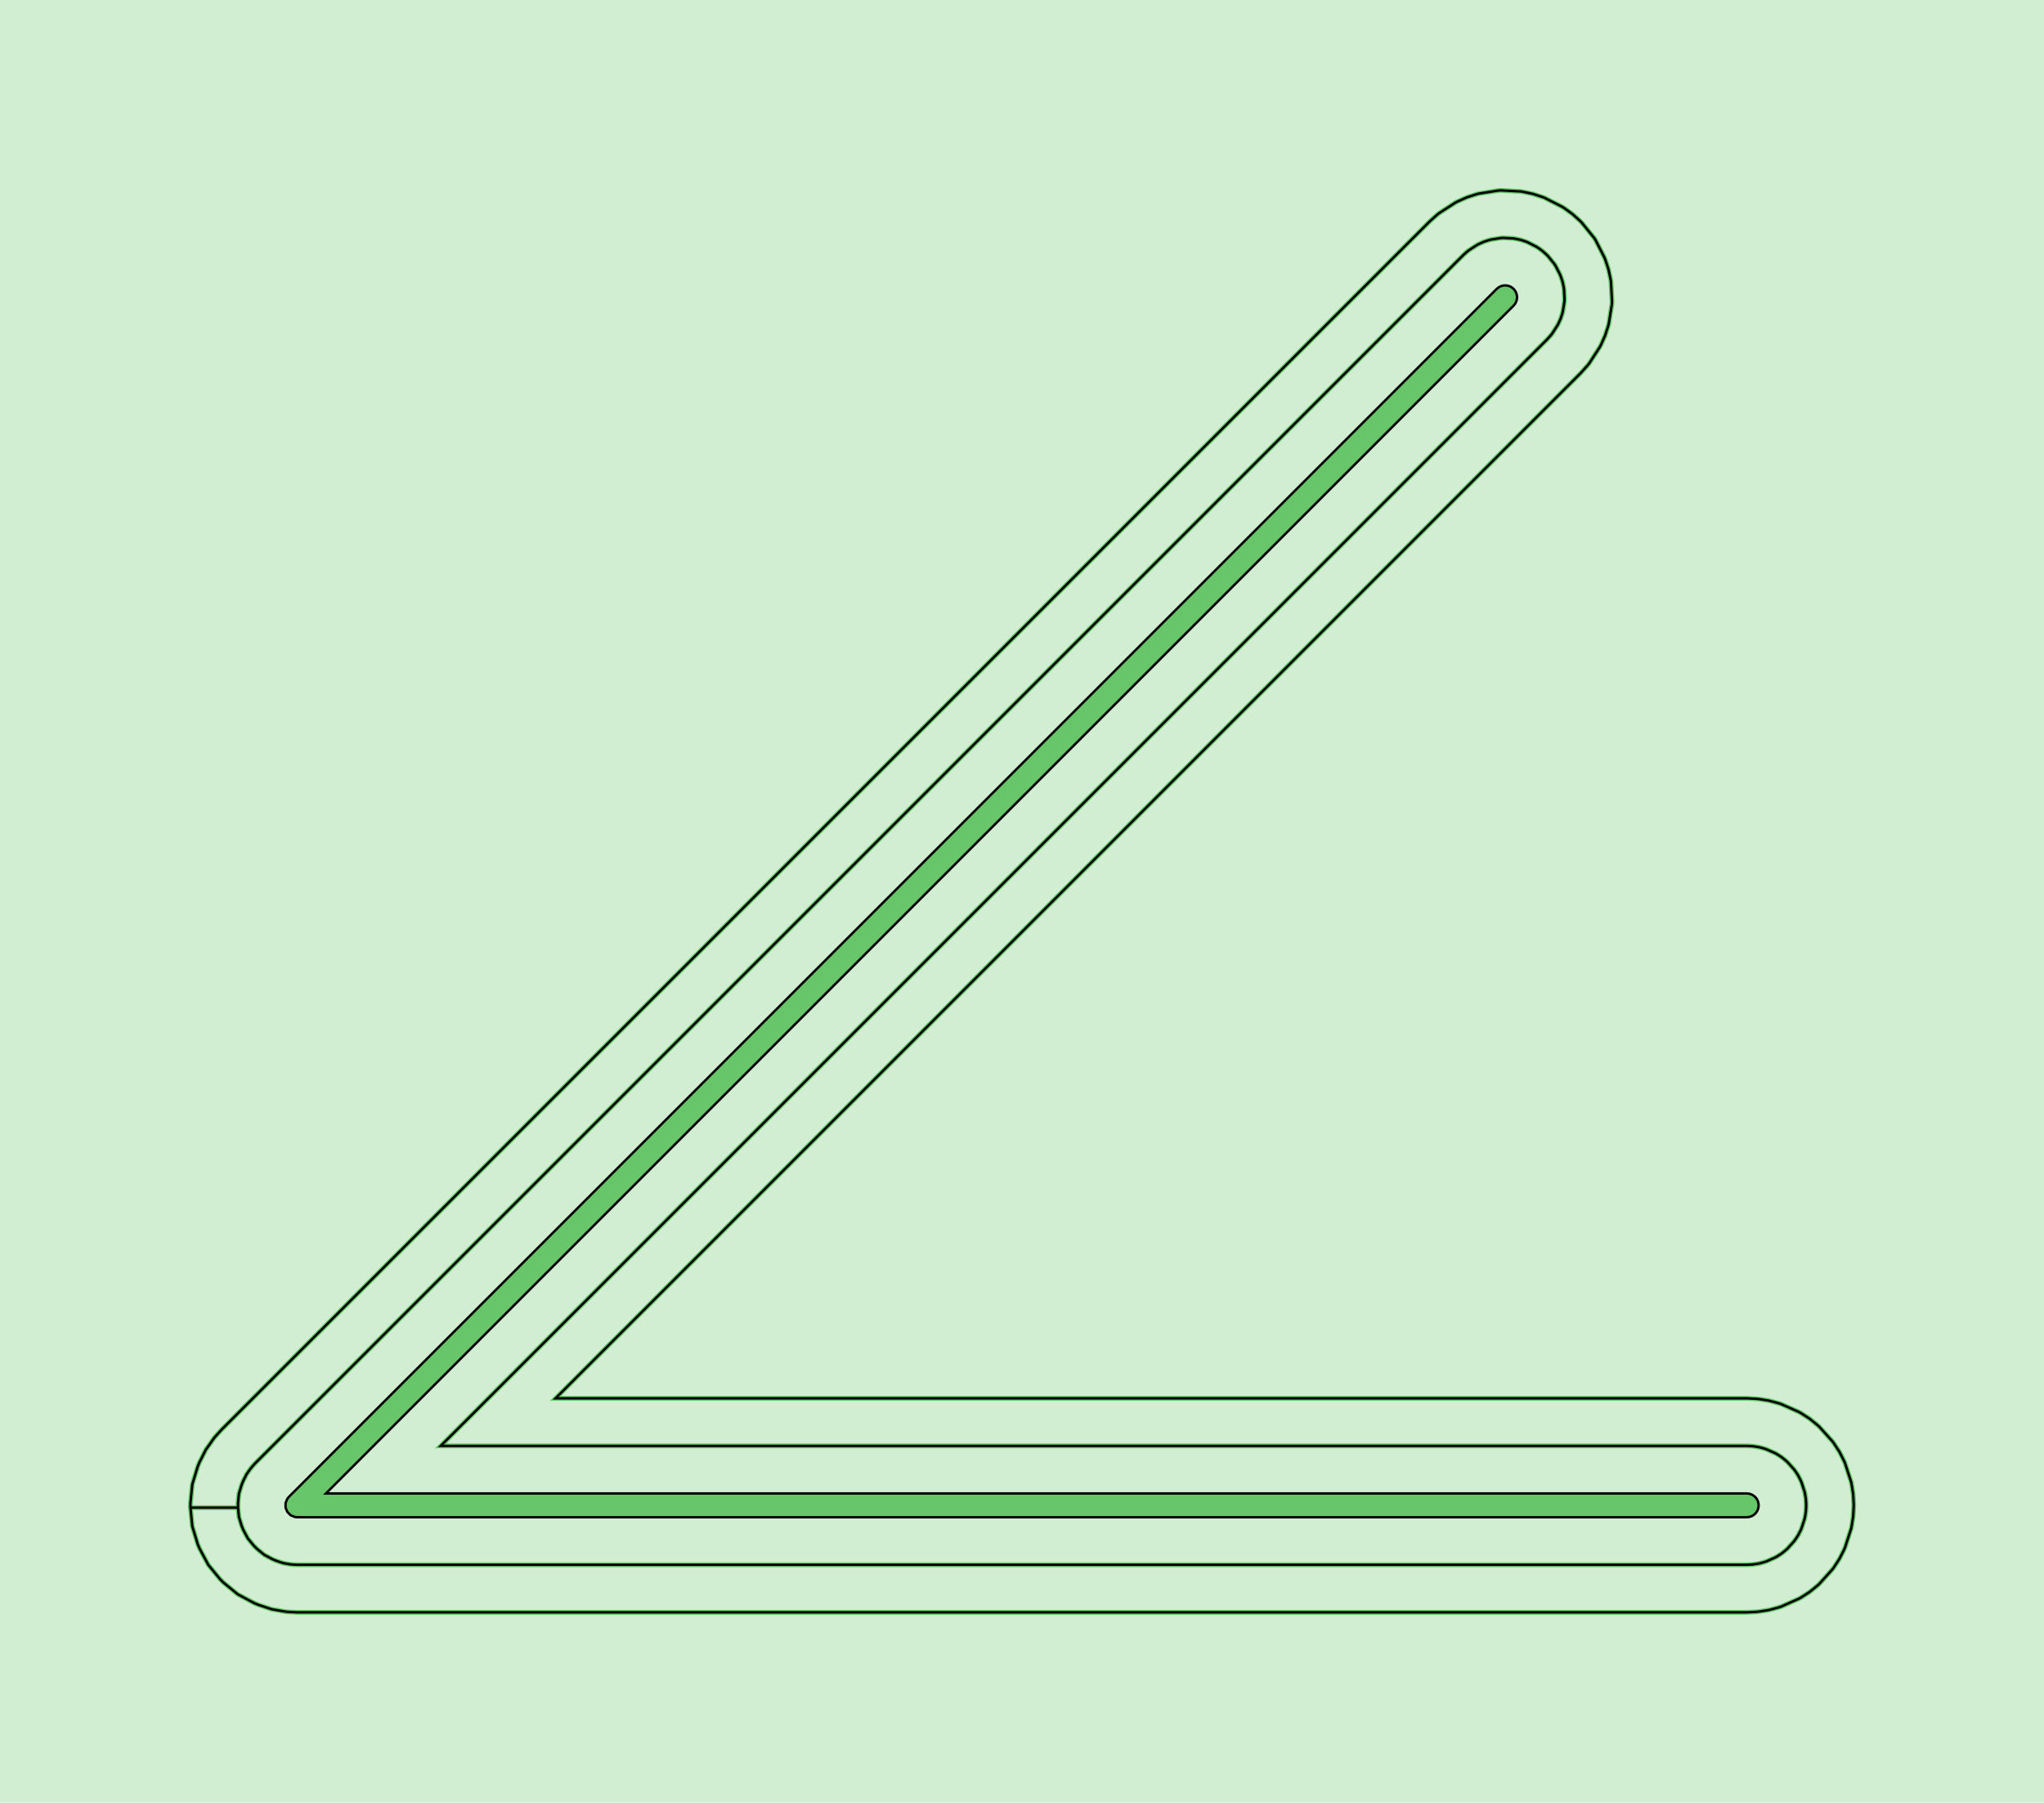 <?xml version="1.0" standalone="no"?>
<!DOCTYPE svg PUBLIC "-//W3C//DTD SVG 1.1//EN"
"http://www.w3.org/Graphics/SVG/1.1/DTD/svg11.dtd">
<!-- original:
<svg width="81.222" height="71.622" viewBox="0 0 1692.13 1492.13" version="1.1"
-->
<svg width="8122.2" height="7162.2" viewBox="0 0 1692.13 1492.13" version="1.1"
xmlns="http://www.w3.org/2000/svg"
xmlns:xlink="http://www.w3.org/1999/xlink">
<g fill-rule="evenodd"><path d="M 0,-9.09495e-13 L 1692.13,-9.09495e-13 L 1692.13,1492.13 L 0,1492.13 L 0,-9.09495e-13 z " style="fill-opacity:0.3;fill:rgb(103,198,105);"/></g>
<polyline points="157.669,1247.98 157.669,1244.14 159.181,1228.78 163.663,1214.01 165.131,1210.46 170.341,1200.11 177.011,1190.64 178.235,1189.15 183.425,1183.42 1183.42,183.425 1189.55,177.909 1191.15,176.615 1204.95,167.649 1206.79,166.715 1214.32,163.363 1222.15,160.817 1224.14,160.283 1240.4,157.709 1242.46,157.601 1258.89,158.463 1260.93,158.785 1268.99,160.497 1276.83,163.045 1278.75,163.781 1293.41,171.255 1295.14,172.375 1301.81,177.221 1307.93,182.735 1309.39,184.191 1319.75,196.983 1320.87,198.709 1328.34,213.375 1329.08,215.297 1331.63,223.135 1333.34,231.197 1333.66,233.229 1334.52,249.667 1334.41,251.723 1331.84,267.981 1331.31,269.969 1328.76,277.807 1325.41,285.337 1324.47,287.169 1315.51,300.975 1314.21,302.575 1308.7,308.699 459.919,1157.48 1446.06,1157.48 1454.29,1157.91 1456.34,1158.12 1464.48,1159.41 1472.44,1161.55 1474.4,1162.18 1489.43,1168.88 1491.22,1169.91 1498.13,1174.4 1504.53,1179.58 1506.06,1180.96 1517.08,1193.19 1518.29,1194.86 1522.78,1201.77 1526.52,1209.11 1527.35,1210.99 1532.44,1226.65 1532.87,1228.66 1534.16,1236.8 1534.59,1245.03 1534.59,1247.09 1534.16,1255.32 1532.87,1263.46 1532.44,1265.47 1527.35,1281.13 1526.52,1283.01 1522.78,1290.35 1518.29,1297.26 1517.08,1298.93 1506.06,1311.16 1504.53,1312.54 1498.13,1317.73 1491.22,1322.21 1489.43,1323.24 1474.4,1329.94 1472.44,1330.57 1464.48,1332.71 1456.34,1334 1454.29,1334.21 1446.06,1334.64 246.063,1334.64 238.345,1334.26 236.423,1334.08 225.009,1332.09 214.009,1328.46 210.461,1326.99 196.849,1319.71 184.917,1309.92 182.201,1307.21 172.409,1295.27 165.131,1281.66 163.663,1278.11 159.181,1263.34 157.669,1247.98 197.039,1247.98 197.039,1244.14 197.795,1236.46 200.035,1229.07 201.505,1225.53 204.109,1220.35 207.445,1215.62 208.669,1214.13 211.263,1211.26 1211.26,211.263 1214.32,208.505 1215.92,207.211 1222.83,202.729 1224.66,201.795 1228.42,200.119 1232.34,198.845 1234.33,198.313 1242.46,197.025 1244.52,196.917 1252.73,197.347 1254.77,197.669 1258.8,198.527 1262.72,199.799 1264.64,200.537 1271.97,204.273 1273.7,205.395 1277.03,207.817 1280.09,210.575 1281.55,212.029 1286.73,218.425 1287.85,220.151 1291.59,227.485 1292.32,229.405 1293.6,233.325 1294.45,237.355 1294.78,239.389 1295.21,247.607 1295.1,249.663 1293.81,257.791 1293.28,259.779 1292,263.699 1290.33,267.463 1289.39,269.297 1284.91,276.199 1283.62,277.799 1280.86,280.861 364.871,1196.85 1446.06,1196.85 1450.18,1197.06 1452.22,1197.28 1456.29,1197.92 1460.27,1198.99 1462.23,1199.63 1469.75,1202.97 1471.53,1204 1474.99,1206.25 1478.19,1208.84 1479.72,1210.22 1485.23,1216.33 1486.44,1218 1488.68,1221.45 1490.55,1225.13 1491.39,1227.01 1493.93,1234.83 1494.36,1236.85 1495,1240.92 1495.22,1245.03 1495.22,1247.09 1495,1251.21 1494.36,1255.28 1493.93,1257.29 1491.39,1265.12 1490.55,1267 1488.68,1270.67 1486.44,1274.12 1485.23,1275.79 1479.72,1281.9 1478.19,1283.28 1474.99,1285.87 1471.53,1288.12 1469.75,1289.15 1462.23,1292.5 1460.27,1293.13 1456.29,1294.2 1452.22,1294.84 1450.18,1295.06 1446.06,1295.27 246.063,1295.27 242.203,1295.08 240.283,1294.89 234.575,1293.9 229.075,1292.09 225.527,1290.62 218.721,1286.98 212.755,1282.08 210.039,1279.37 205.143,1273.4 201.505,1266.6 200.035,1263.05 197.795,1255.66 197.039,1247.98" style="stroke:rgb(103,198,105);stroke-width:4;fill:none"/>
<polyline points="157.669,1247.98 157.669,1244.14 159.181,1228.78 163.663,1214.01 165.131,1210.46 170.341,1200.11 177.011,1190.64 178.235,1189.15 183.425,1183.42 1183.42,183.425 1189.55,177.909 1191.15,176.615 1204.95,167.649 1206.79,166.715 1214.32,163.363 1222.15,160.817 1224.14,160.283 1240.4,157.709 1242.46,157.601 1258.89,158.463 1260.93,158.785 1268.99,160.497 1276.83,163.045 1278.75,163.781 1293.41,171.255 1295.14,172.375 1301.81,177.221 1307.93,182.735 1309.39,184.191 1319.75,196.983 1320.87,198.709 1328.34,213.375 1329.08,215.297 1331.63,223.135 1333.34,231.197 1333.66,233.229 1334.52,249.667 1334.41,251.723 1331.84,267.981 1331.31,269.969 1328.76,277.807 1325.41,285.337 1324.47,287.169 1315.51,300.975 1314.21,302.575 1308.7,308.699 459.919,1157.48 1446.06,1157.48 1454.29,1157.91 1456.34,1158.12 1464.48,1159.41 1472.44,1161.55 1474.4,1162.18 1489.43,1168.88 1491.22,1169.91 1498.13,1174.4 1504.53,1179.58 1506.06,1180.96 1517.08,1193.19 1518.29,1194.86 1522.78,1201.77 1526.52,1209.11 1527.35,1210.99 1532.44,1226.65 1532.87,1228.66 1534.16,1236.8 1534.59,1245.03 1534.59,1247.09 1534.16,1255.32 1532.87,1263.46 1532.44,1265.47 1527.35,1281.13 1526.52,1283.01 1522.78,1290.35 1518.29,1297.26 1517.08,1298.93 1506.06,1311.16 1504.53,1312.54 1498.13,1317.73 1491.22,1322.21 1489.43,1323.24 1474.4,1329.94 1472.44,1330.57 1464.48,1332.71 1456.34,1334 1454.29,1334.21 1446.06,1334.64 246.063,1334.64 238.345,1334.26 236.423,1334.08 225.009,1332.09 214.009,1328.46 210.461,1326.99 196.849,1319.71 184.917,1309.92 182.201,1307.21 172.409,1295.27 165.131,1281.66 163.663,1278.11 159.181,1263.34 157.669,1247.98 197.039,1247.98 197.039,1244.14 197.795,1236.46 200.035,1229.07 201.505,1225.53 204.109,1220.35 207.445,1215.62 208.669,1214.13 211.263,1211.26 1211.26,211.263 1214.32,208.505 1215.92,207.211 1222.83,202.729 1224.66,201.795 1228.42,200.119 1232.34,198.845 1234.33,198.313 1242.46,197.025 1244.52,196.917 1252.73,197.347 1254.77,197.669 1258.8,198.527 1262.72,199.799 1264.64,200.537 1271.97,204.273 1273.7,205.395 1277.03,207.817 1280.09,210.575 1281.55,212.029 1286.73,218.425 1287.85,220.151 1291.59,227.485 1292.32,229.405 1293.6,233.325 1294.45,237.355 1294.78,239.389 1295.21,247.607 1295.1,249.663 1293.81,257.791 1293.28,259.779 1292,263.699 1290.33,267.463 1289.39,269.297 1284.91,276.199 1283.62,277.799 1280.86,280.861 364.871,1196.85 1446.06,1196.85 1450.18,1197.06 1452.22,1197.28 1456.29,1197.92 1460.27,1198.99 1462.23,1199.63 1469.75,1202.97 1471.53,1204 1474.99,1206.25 1478.19,1208.84 1479.72,1210.22 1485.23,1216.33 1486.44,1218 1488.68,1221.45 1490.55,1225.13 1491.39,1227.01 1493.93,1234.83 1494.36,1236.85 1495,1240.92 1495.22,1245.03 1495.22,1247.09 1495,1251.21 1494.36,1255.28 1493.93,1257.29 1491.39,1265.12 1490.55,1267 1488.68,1270.67 1486.44,1274.12 1485.23,1275.79 1479.72,1281.9 1478.19,1283.28 1474.99,1285.87 1471.53,1288.12 1469.75,1289.15 1462.23,1292.5 1460.27,1293.13 1456.29,1294.2 1452.22,1294.84 1450.18,1295.06 1446.06,1295.27 246.063,1295.27 242.203,1295.08 240.283,1294.89 234.575,1293.9 229.075,1292.09 225.527,1290.62 218.721,1286.98 212.755,1282.08 210.039,1279.37 205.143,1273.4 201.505,1266.6 200.035,1263.05 197.795,1255.66 197.039,1247.98" style="stroke:rgb(0,0,0);stroke-width:2;fill:none"/>
<g fill-rule="evenodd"><path d="M 236.41,1244.14 L 237.879,1240.59 L 239.103,1239.1 L 1239.1,239.103 L 1240.7,237.808 L 1242.54,236.874 L 1244.52,236.342 L 1246.58,236.234 L 1248.61,236.556 L 1250.53,237.293 L 1252.26,238.414 L 1253.71,239.869 L 1254.83,241.595 L 1255.57,243.516 L 1255.89,245.548 L 1255.78,247.603 L 1255.25,249.59 L 1254.32,251.424 L 1253.02,253.023 L 269.825,1236.22 L 1446.06,1236.22 L 1448.11,1236.44 L 1450.07,1237.07 L 1451.85,1238.1 L 1453.38,1239.48 L 1454.59,1241.14 L 1455.42,1243.02 L 1455.85,1245.03 L 1455.85,1247.09 L 1455.42,1249.1 L 1454.59,1250.98 L 1453.38,1252.65 L 1451.85,1254.03 L 1450.07,1255.05 L 1448.11,1255.69 L 1446.06,1255.91 L 246.063,1255.91 L 244.143,1255.72 L 240.595,1254.25 L 237.879,1251.53 L 236.41,1247.98 L 236.41,1244.14 z " style="fill-opacity:1;fill:rgb(103,198,105);stroke:rgb(0,0,0);stroke-width:2"/></g>
</svg>
